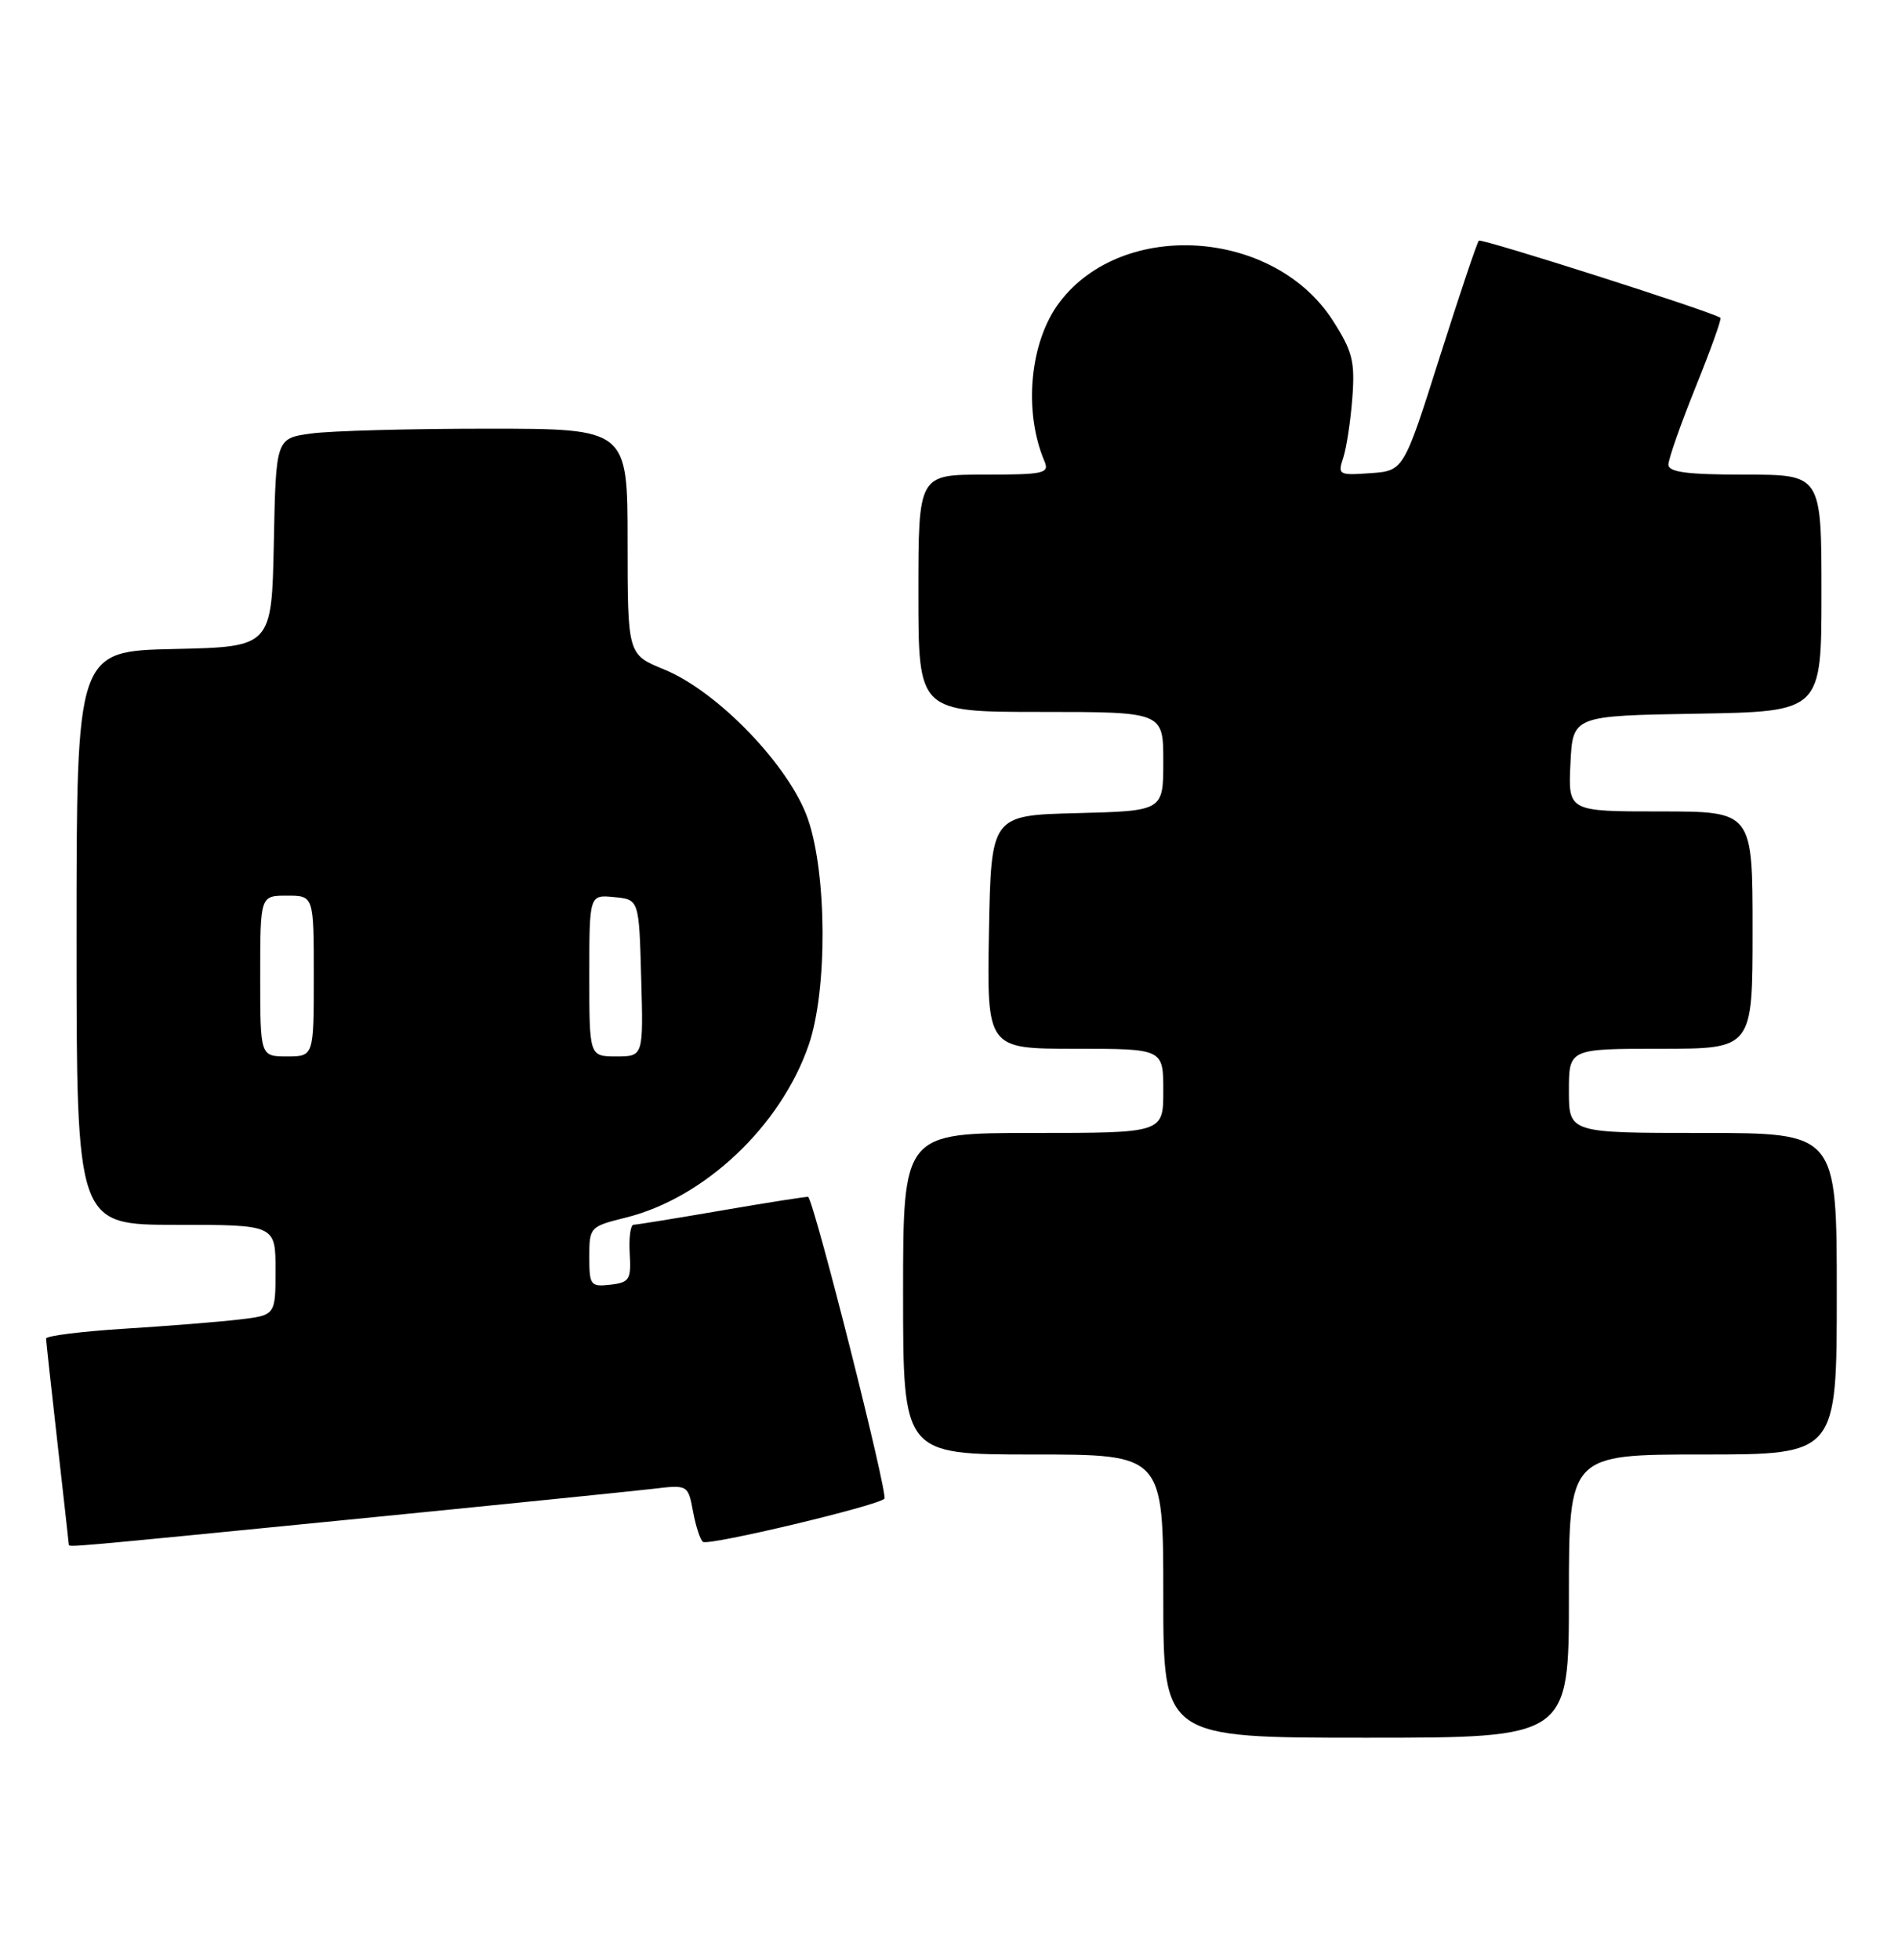 <?xml version="1.0" encoding="UTF-8" standalone="no"?>
<!DOCTYPE svg PUBLIC "-//W3C//DTD SVG 1.1//EN" "http://www.w3.org/Graphics/SVG/1.1/DTD/svg11.dtd" >
<svg xmlns="http://www.w3.org/2000/svg" xmlns:xlink="http://www.w3.org/1999/xlink" version="1.1" viewBox="0 0 248 256">
 <g >
 <path fill="currentColor"
d=" M 205.00 208.50 C 205.00 190.00 205.00 190.00 222.50 190.00 C 240.00 190.00 240.00 190.00 240.00 169.00 C 240.00 148.00 240.00 148.00 222.50 148.00 C 205.00 148.00 205.00 148.00 205.00 142.50 C 205.00 137.00 205.00 137.00 217.00 137.00 C 229.00 137.00 229.00 137.00 229.00 121.50 C 229.00 106.00 229.00 106.00 216.95 106.00 C 204.90 106.00 204.90 106.00 205.20 99.75 C 205.50 93.50 205.50 93.50 221.75 93.23 C 238.00 92.95 238.00 92.95 238.00 77.48 C 238.00 62.00 238.00 62.00 228.00 62.00 C 220.44 62.00 218.00 61.68 218.00 60.69 C 218.00 59.98 219.60 55.42 221.55 50.58 C 223.51 45.73 224.97 41.66 224.80 41.52 C 223.89 40.78 193.57 31.10 193.23 31.44 C 193.00 31.66 190.70 38.52 188.11 46.67 C 183.41 61.50 183.41 61.50 179.07 61.81 C 174.93 62.11 174.77 62.02 175.51 59.81 C 175.93 58.54 176.47 55.02 176.70 52.00 C 177.06 47.22 176.73 45.90 174.17 41.90 C 166.51 29.92 146.77 28.56 138.47 39.45 C 134.56 44.57 133.69 53.68 136.47 60.25 C 137.15 61.84 136.42 62.00 128.61 62.00 C 120.00 62.00 120.00 62.00 120.00 77.50 C 120.00 93.00 120.00 93.00 136.00 93.00 C 152.00 93.00 152.00 93.00 152.00 99.47 C 152.00 105.93 152.00 105.93 140.75 106.22 C 129.50 106.50 129.50 106.50 129.22 121.75 C 128.95 137.00 128.95 137.00 140.47 137.00 C 152.00 137.00 152.00 137.00 152.00 142.50 C 152.00 148.00 152.00 148.00 135.00 148.00 C 118.00 148.00 118.00 148.00 118.00 169.00 C 118.00 190.00 118.00 190.00 135.00 190.00 C 152.00 190.00 152.00 190.00 152.00 208.50 C 152.00 227.00 152.00 227.00 178.50 227.00 C 205.00 227.00 205.00 227.00 205.00 208.50 Z  M 45.40 198.53 C 64.71 196.62 82.61 194.80 85.20 194.50 C 89.90 193.94 89.90 193.94 90.56 197.48 C 90.93 199.43 91.51 201.20 91.86 201.42 C 92.70 201.93 114.63 196.71 115.56 195.78 C 116.07 195.26 106.60 157.74 105.61 156.35 C 105.55 156.27 100.55 157.05 94.50 158.09 C 88.45 159.13 83.18 159.99 82.78 159.99 C 82.38 160.00 82.16 161.69 82.28 163.75 C 82.48 167.16 82.25 167.53 79.75 167.82 C 77.16 168.11 77.00 167.90 77.00 164.19 C 77.00 160.31 77.08 160.22 81.75 159.06 C 92.04 156.52 102.02 147.11 105.67 136.50 C 108.12 129.40 108.07 114.26 105.57 107.00 C 103.19 100.09 93.78 90.30 86.75 87.44 C 82.01 85.50 82.01 85.50 82.00 70.75 C 82.00 56.00 82.00 56.00 63.64 56.00 C 53.54 56.00 43.20 56.28 40.67 56.63 C 36.05 57.26 36.05 57.26 35.78 70.88 C 35.50 84.50 35.50 84.50 22.75 84.78 C 10.00 85.06 10.00 85.06 10.00 122.53 C 10.00 160.00 10.00 160.00 23.00 160.00 C 36.00 160.00 36.00 160.00 36.00 165.91 C 36.00 171.81 36.00 171.81 31.25 172.37 C 28.64 172.68 21.89 173.22 16.25 173.57 C 10.61 173.93 6.01 174.50 6.02 174.86 C 6.03 175.21 6.70 181.35 7.51 188.50 C 8.32 195.65 8.98 201.61 8.99 201.75 C 9.01 202.14 8.26 202.20 45.40 198.53 Z  M 34.00 127.50 C 34.00 117.00 34.00 117.00 37.50 117.00 C 41.00 117.00 41.00 117.00 41.00 127.50 C 41.00 138.00 41.00 138.00 37.50 138.00 C 34.00 138.00 34.00 138.00 34.00 127.50 Z  M 77.00 127.44 C 77.00 116.87 77.00 116.87 80.25 117.19 C 83.50 117.50 83.50 117.50 83.78 127.75 C 84.07 138.00 84.07 138.00 80.53 138.00 C 77.00 138.00 77.00 138.00 77.00 127.44 Z "/>
</g>
</svg>